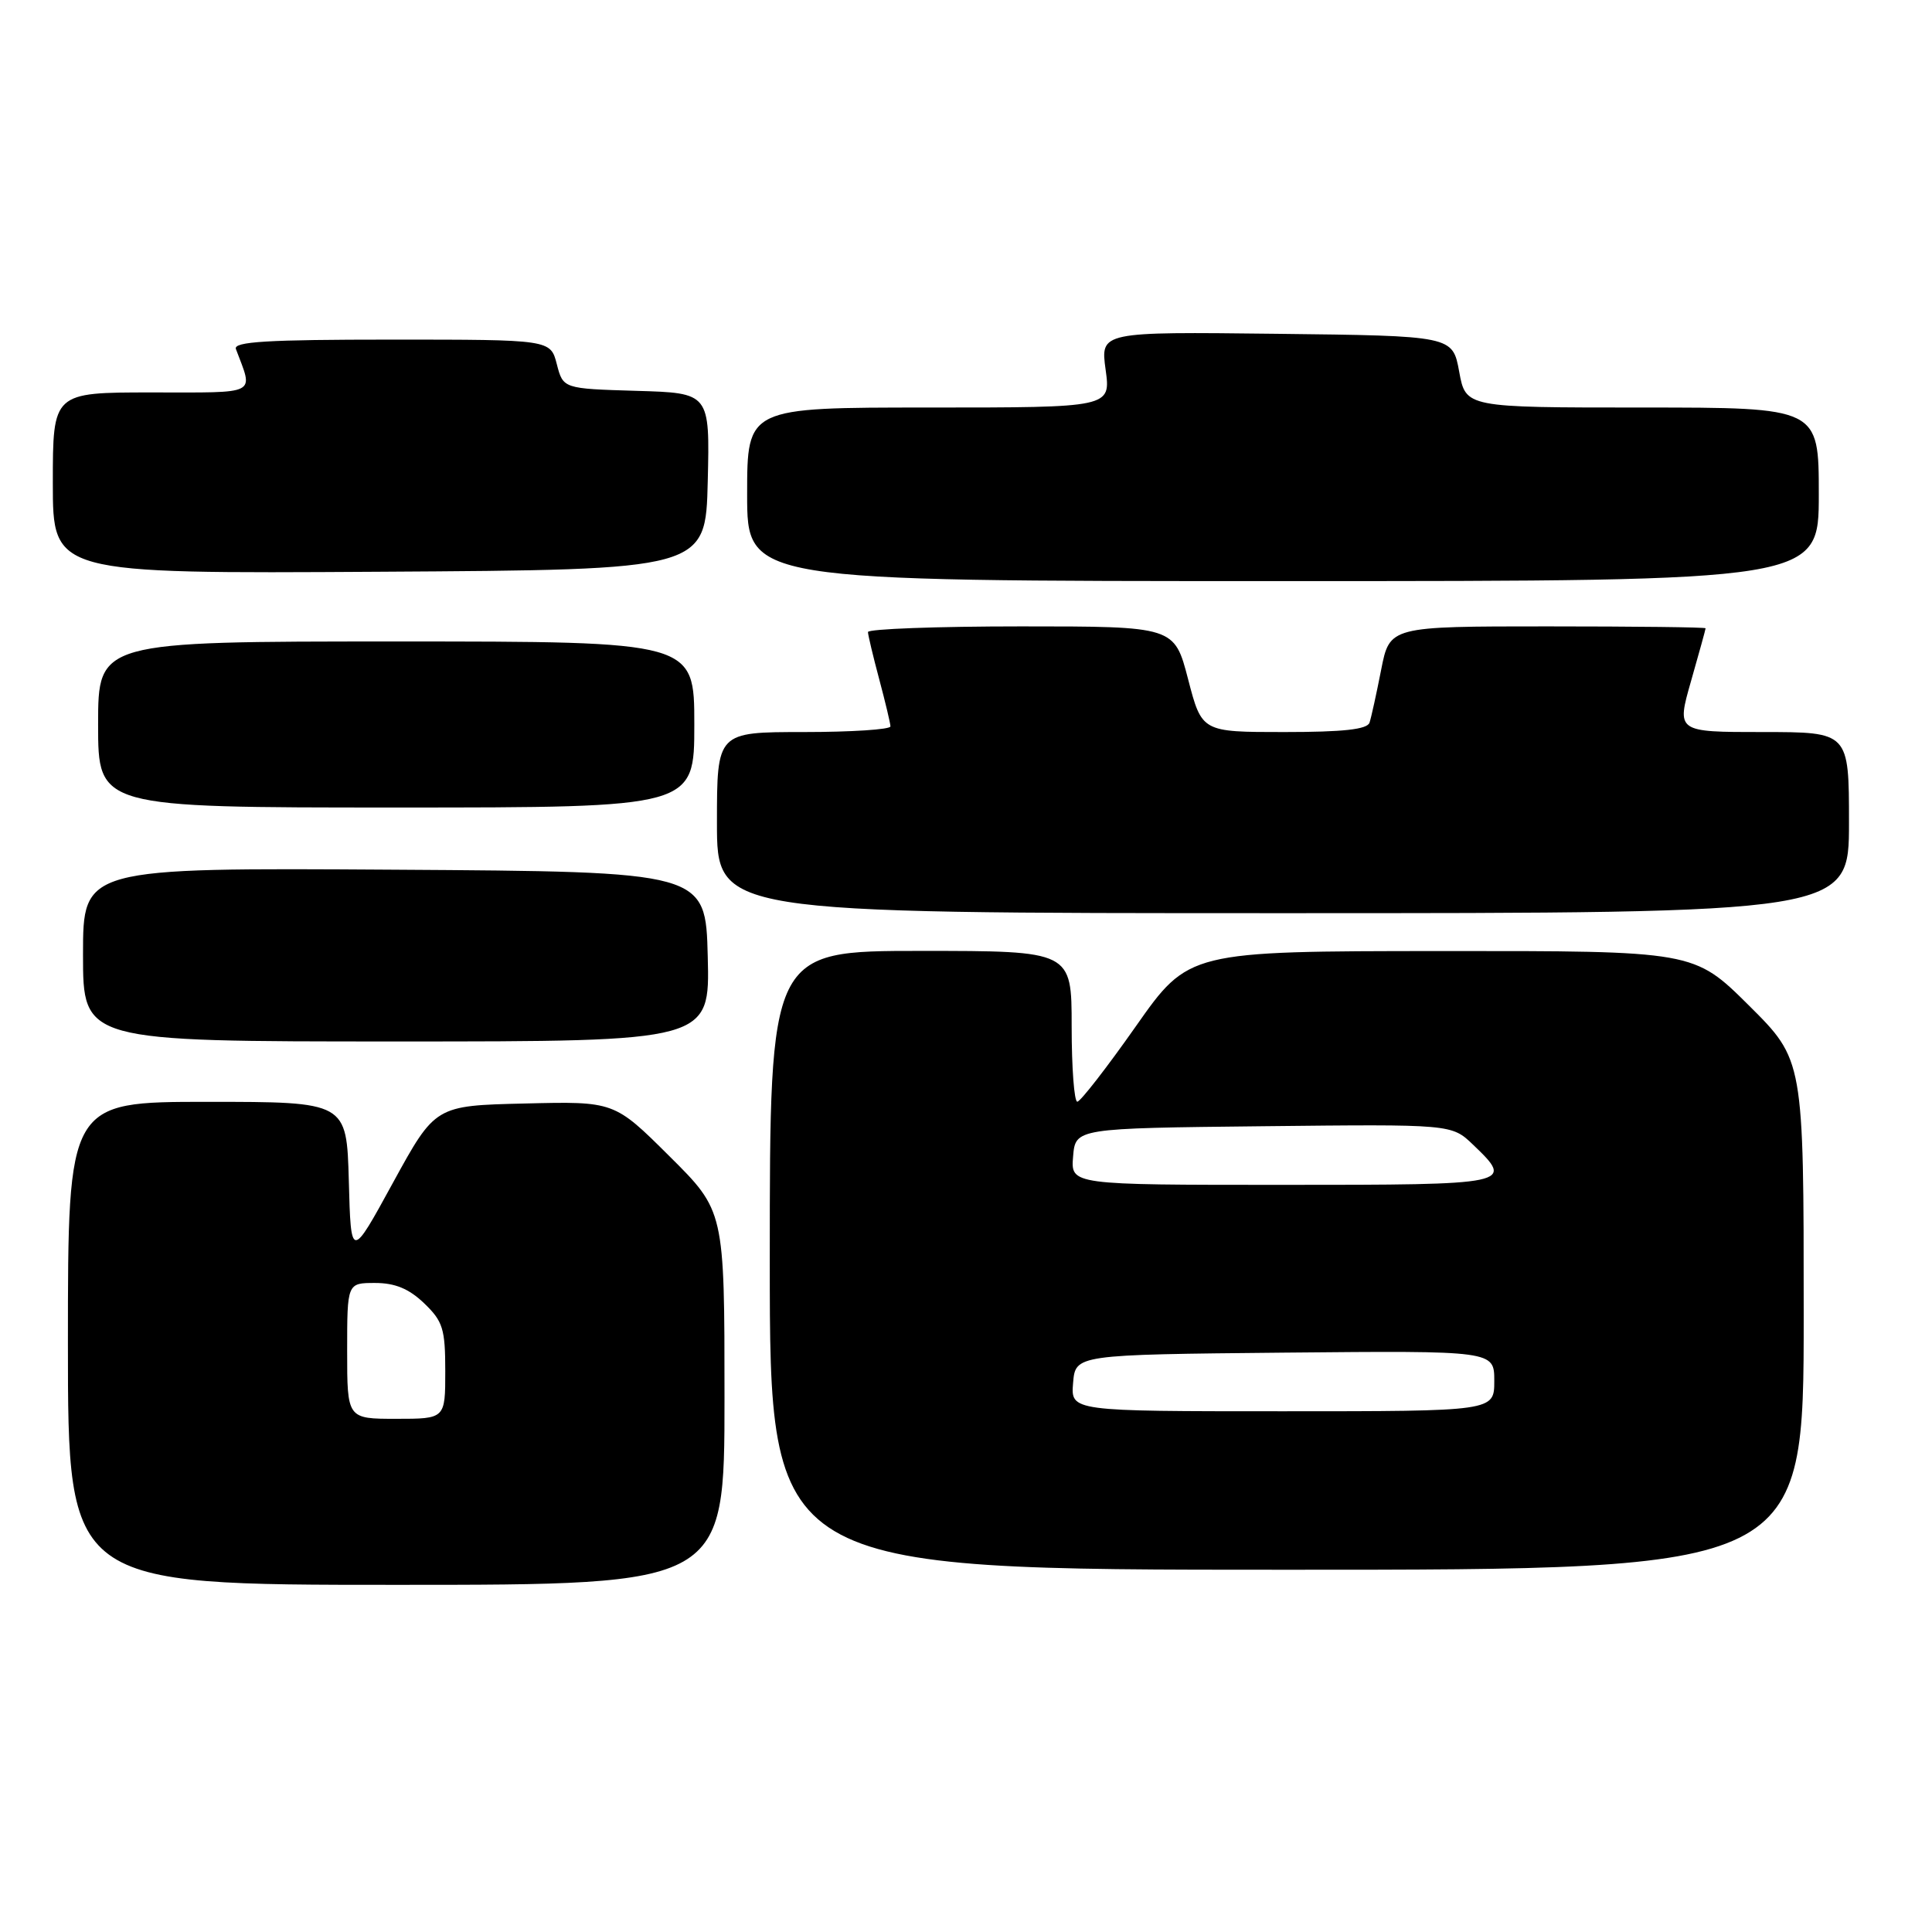 <?xml version="1.0" encoding="UTF-8" standalone="no"?>
<!DOCTYPE svg PUBLIC "-//W3C//DTD SVG 1.1//EN" "http://www.w3.org/Graphics/SVG/1.1/DTD/svg11.dtd" >
<svg xmlns="http://www.w3.org/2000/svg" xmlns:xlink="http://www.w3.org/1999/xlink" version="1.1" viewBox="0 0 256 256">
 <g >
 <path fill="currentColor"
d=" M 96.00 185.22 C 96.00 160.45 96.00 160.45 88.69 153.19 C 81.39 145.93 81.39 145.93 69.53 146.22 C 57.67 146.50 57.67 146.50 52.08 156.70 C 46.50 166.91 46.50 166.91 46.22 156.45 C 45.93 146.00 45.93 146.00 27.47 146.00 C 9.00 146.00 9.00 146.00 9.00 178.00 C 9.00 210.00 9.00 210.00 52.50 210.00 C 96.00 210.00 96.00 210.00 96.00 185.22 Z  M 239.00 174.22 C 239.00 140.45 239.00 140.45 231.73 133.22 C 224.45 126.00 224.45 126.00 190.98 126.02 C 157.50 126.04 157.50 126.04 150.50 136.00 C 146.65 141.48 143.16 145.97 142.75 145.98 C 142.34 145.99 142.00 141.50 142.00 136.00 C 142.00 126.00 142.00 126.00 122.00 126.00 C 102.00 126.00 102.00 126.00 102.00 167.00 C 102.00 208.00 102.00 208.00 170.50 208.00 C 239.00 208.00 239.00 208.00 239.00 174.22 Z  M 93.78 126.75 C 93.50 115.50 93.50 115.50 52.25 115.24 C 11.00 114.98 11.00 114.98 11.00 126.49 C 11.00 138.00 11.00 138.00 52.53 138.00 C 94.07 138.00 94.07 138.00 93.78 126.75 Z  M 245.00 109.00 C 245.00 97.00 245.00 97.00 233.57 97.00 C 222.14 97.00 222.14 97.00 224.07 90.25 C 225.13 86.54 226.00 83.39 226.00 83.25 C 226.00 83.11 216.58 83.00 205.07 83.00 C 184.14 83.00 184.14 83.00 183.01 88.75 C 182.39 91.91 181.70 95.06 181.47 95.75 C 181.18 96.65 178.00 97.00 170.15 97.00 C 159.25 97.00 159.25 97.00 157.43 90.00 C 155.61 83.00 155.61 83.00 135.31 83.00 C 124.14 83.00 115.01 83.34 115.01 83.75 C 115.02 84.16 115.69 86.97 116.50 90.00 C 117.31 93.03 117.98 95.84 117.99 96.25 C 117.99 96.66 112.83 97.00 106.50 97.00 C 95.00 97.00 95.00 97.00 95.00 109.00 C 95.00 121.00 95.00 121.00 170.00 121.00 C 245.00 121.00 245.00 121.00 245.00 109.00 Z  M 92.00 96.00 C 92.00 85.00 92.00 85.00 52.50 85.00 C 13.00 85.00 13.00 85.00 13.00 96.00 C 13.00 107.00 13.00 107.00 52.50 107.00 C 92.00 107.00 92.00 107.00 92.00 96.00 Z  M 241.00 65.50 C 241.00 54.00 241.00 54.00 217.61 54.00 C 194.22 54.00 194.22 54.00 193.35 49.25 C 192.48 44.50 192.48 44.50 169.14 44.23 C 145.81 43.96 145.81 43.96 146.50 48.98 C 147.19 54.00 147.19 54.00 123.09 54.00 C 99.00 54.00 99.00 54.00 99.00 65.50 C 99.00 77.00 99.00 77.00 170.00 77.00 C 241.00 77.00 241.00 77.00 241.00 65.50 Z  M 93.78 63.79 C 94.06 52.07 94.06 52.07 84.34 51.79 C 74.62 51.50 74.62 51.50 73.78 48.25 C 72.94 45.00 72.94 45.00 51.86 45.00 C 35.42 45.00 30.89 45.27 31.26 46.25 C 33.58 52.44 34.44 52.00 20.07 52.00 C 7.00 52.00 7.00 52.00 7.00 64.01 C 7.00 76.02 7.00 76.02 50.25 75.76 C 93.50 75.50 93.50 75.50 93.78 63.79 Z  M 46.00 179.00 C 46.00 170.00 46.00 170.00 49.70 170.00 C 52.34 170.00 54.19 170.76 56.20 172.69 C 58.69 175.08 59.00 176.08 59.00 181.69 C 59.00 188.00 59.00 188.00 52.50 188.00 C 46.00 188.00 46.00 188.00 46.00 179.00 Z  M 142.19 183.25 C 142.50 179.50 142.50 179.50 170.25 179.23 C 198.00 178.97 198.00 178.97 198.00 182.98 C 198.00 187.00 198.00 187.00 169.94 187.00 C 141.88 187.00 141.88 187.00 142.19 183.25 Z  M 142.19 153.25 C 142.50 149.50 142.50 149.50 167.43 149.23 C 192.35 148.96 192.35 148.96 195.18 151.67 C 200.69 156.95 200.47 157.00 169.94 157.00 C 141.88 157.00 141.88 157.00 142.19 153.25 Z "/>
</g>
</svg>